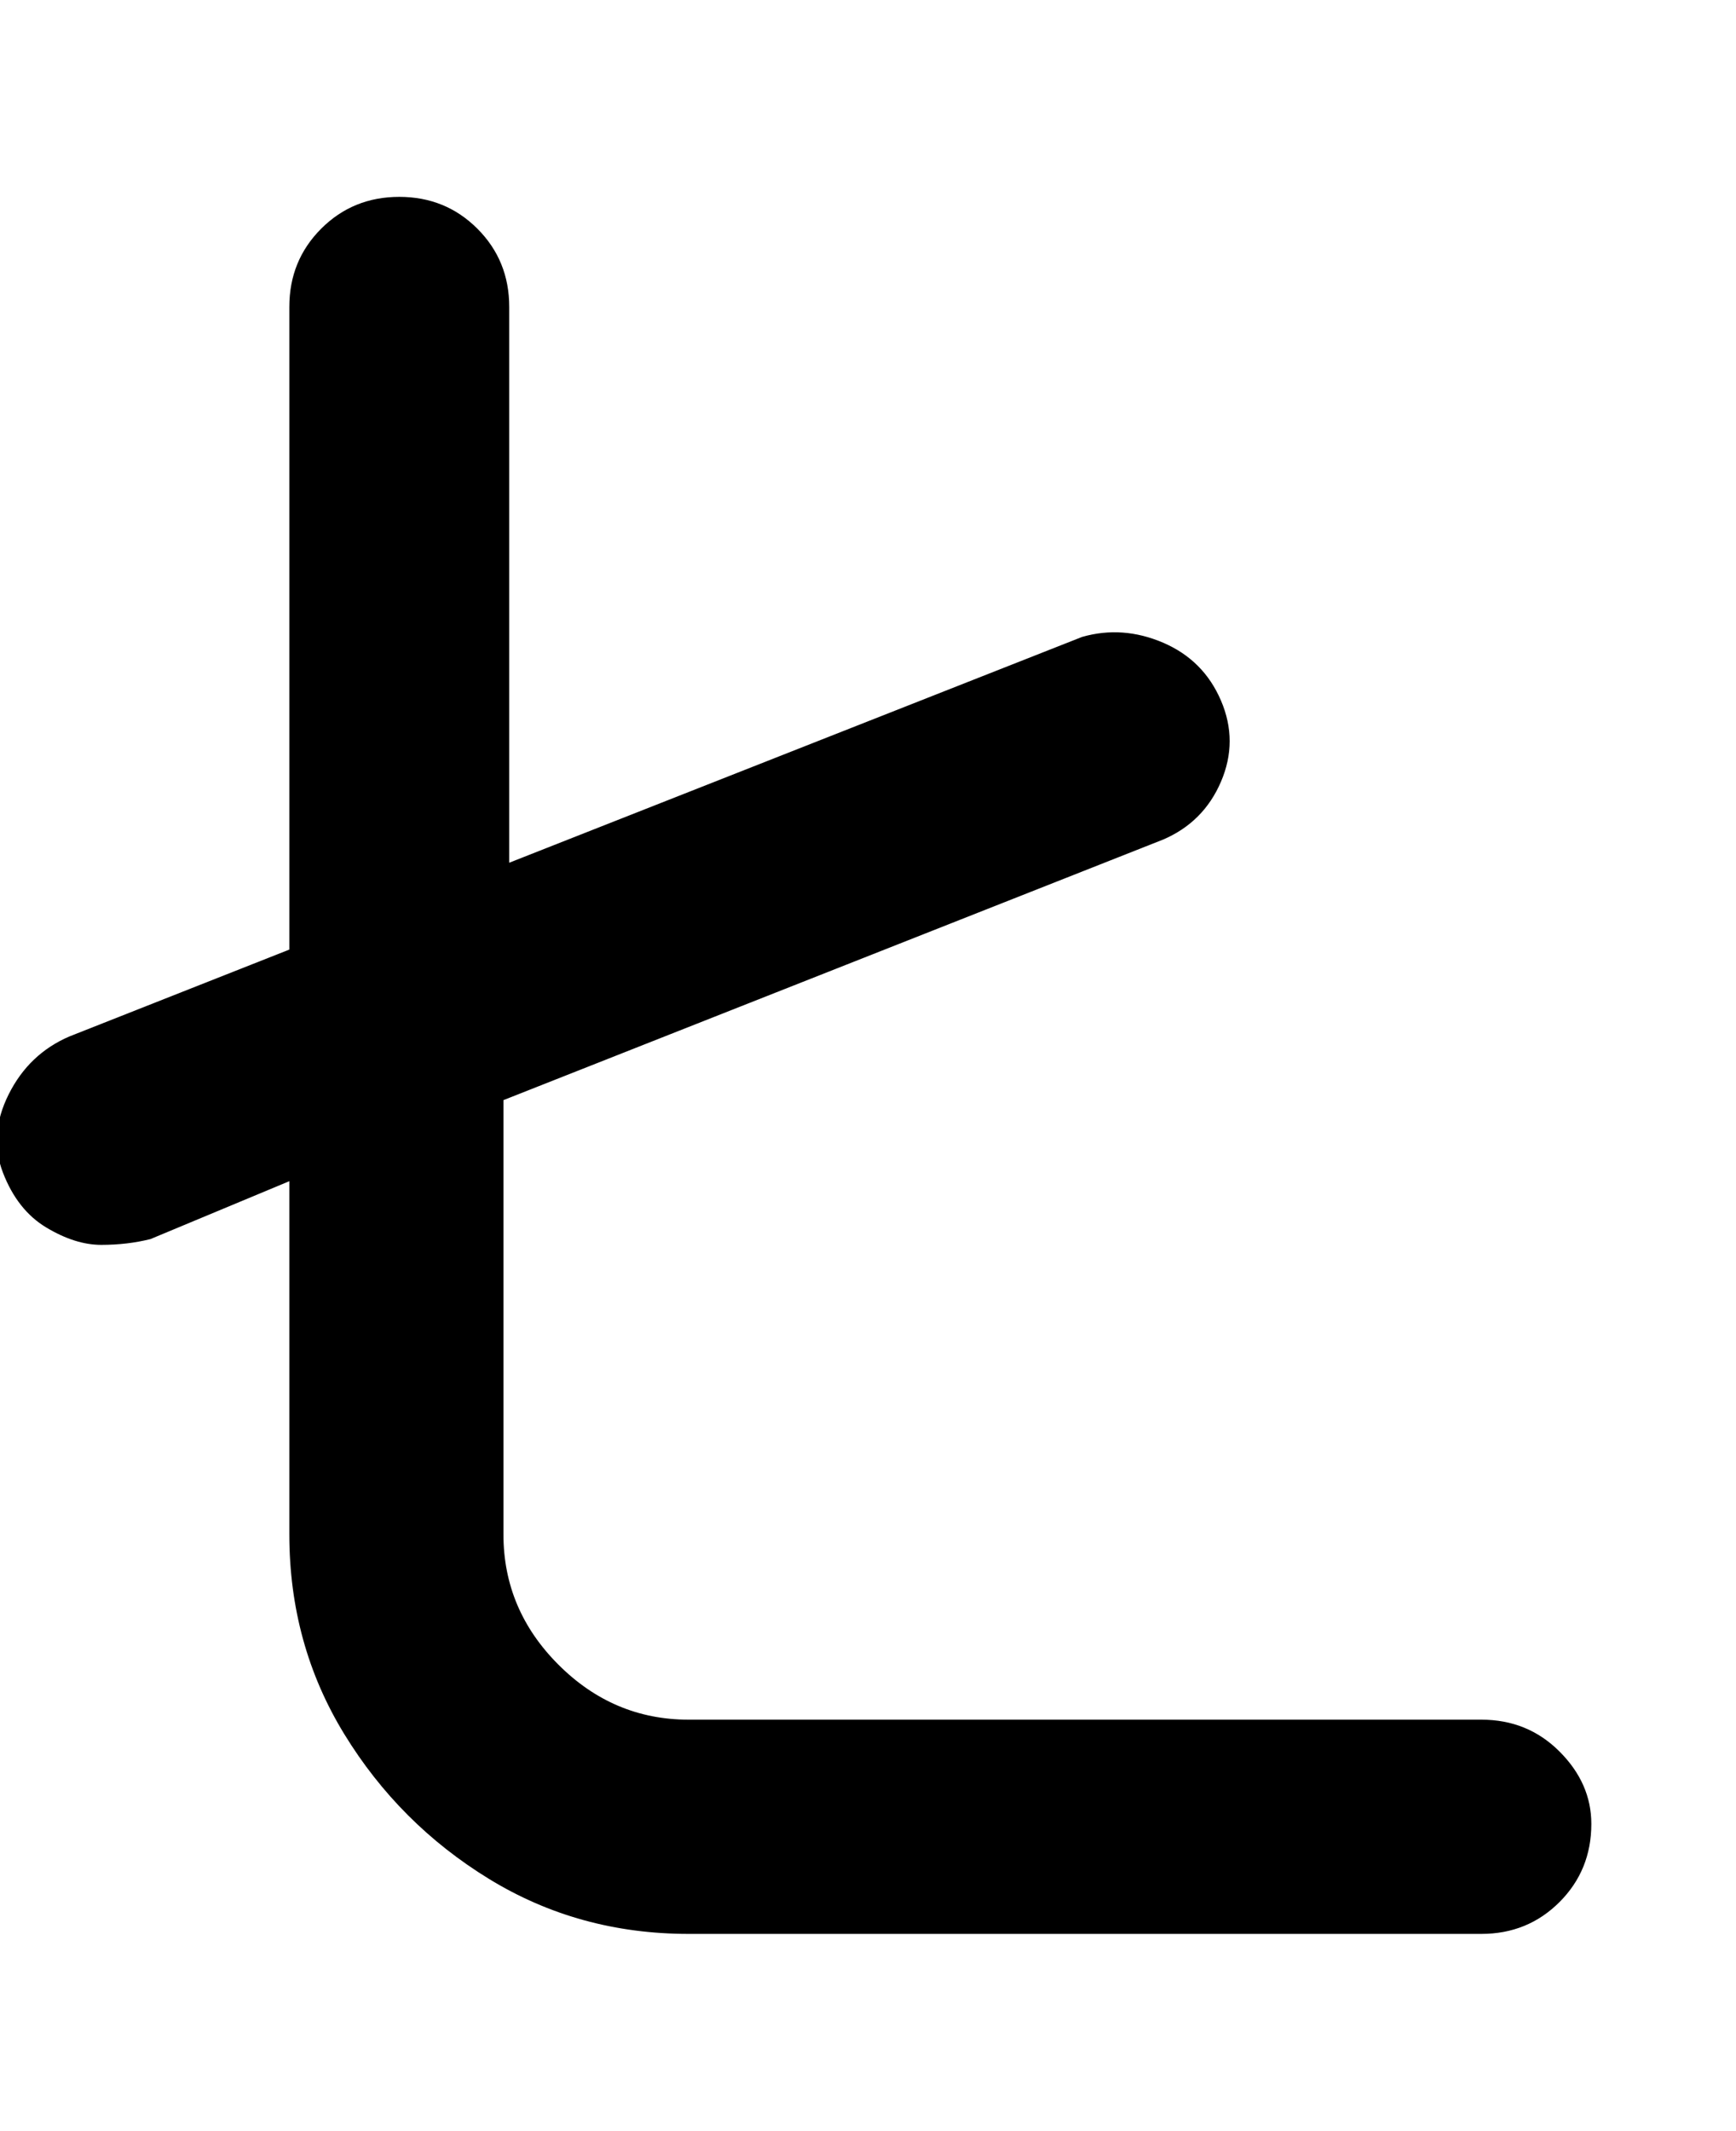 <svg viewBox="0 0 300 368" xmlns="http://www.w3.org/2000/svg"><path d="M275 315q0 8-5.5 13.5T256 334H119q-19 0-34.5-9.5t-25-25Q50 284 50 265v-61l-24 10q-4 1-8.5 1T8 212q-5-3-7.5-9.5t1-13.5Q5 182 12 179l38-15V53q0-8 5.5-13.5T69 34q8 0 13.5 5.5T88 53v96l99-39q7-2 14 1t10 10q3 7 0 14t-10 10L87 190v75q0 13 9.5 22.5T119 297h137q8 0 13.5 5.5T275 315z"/></svg>